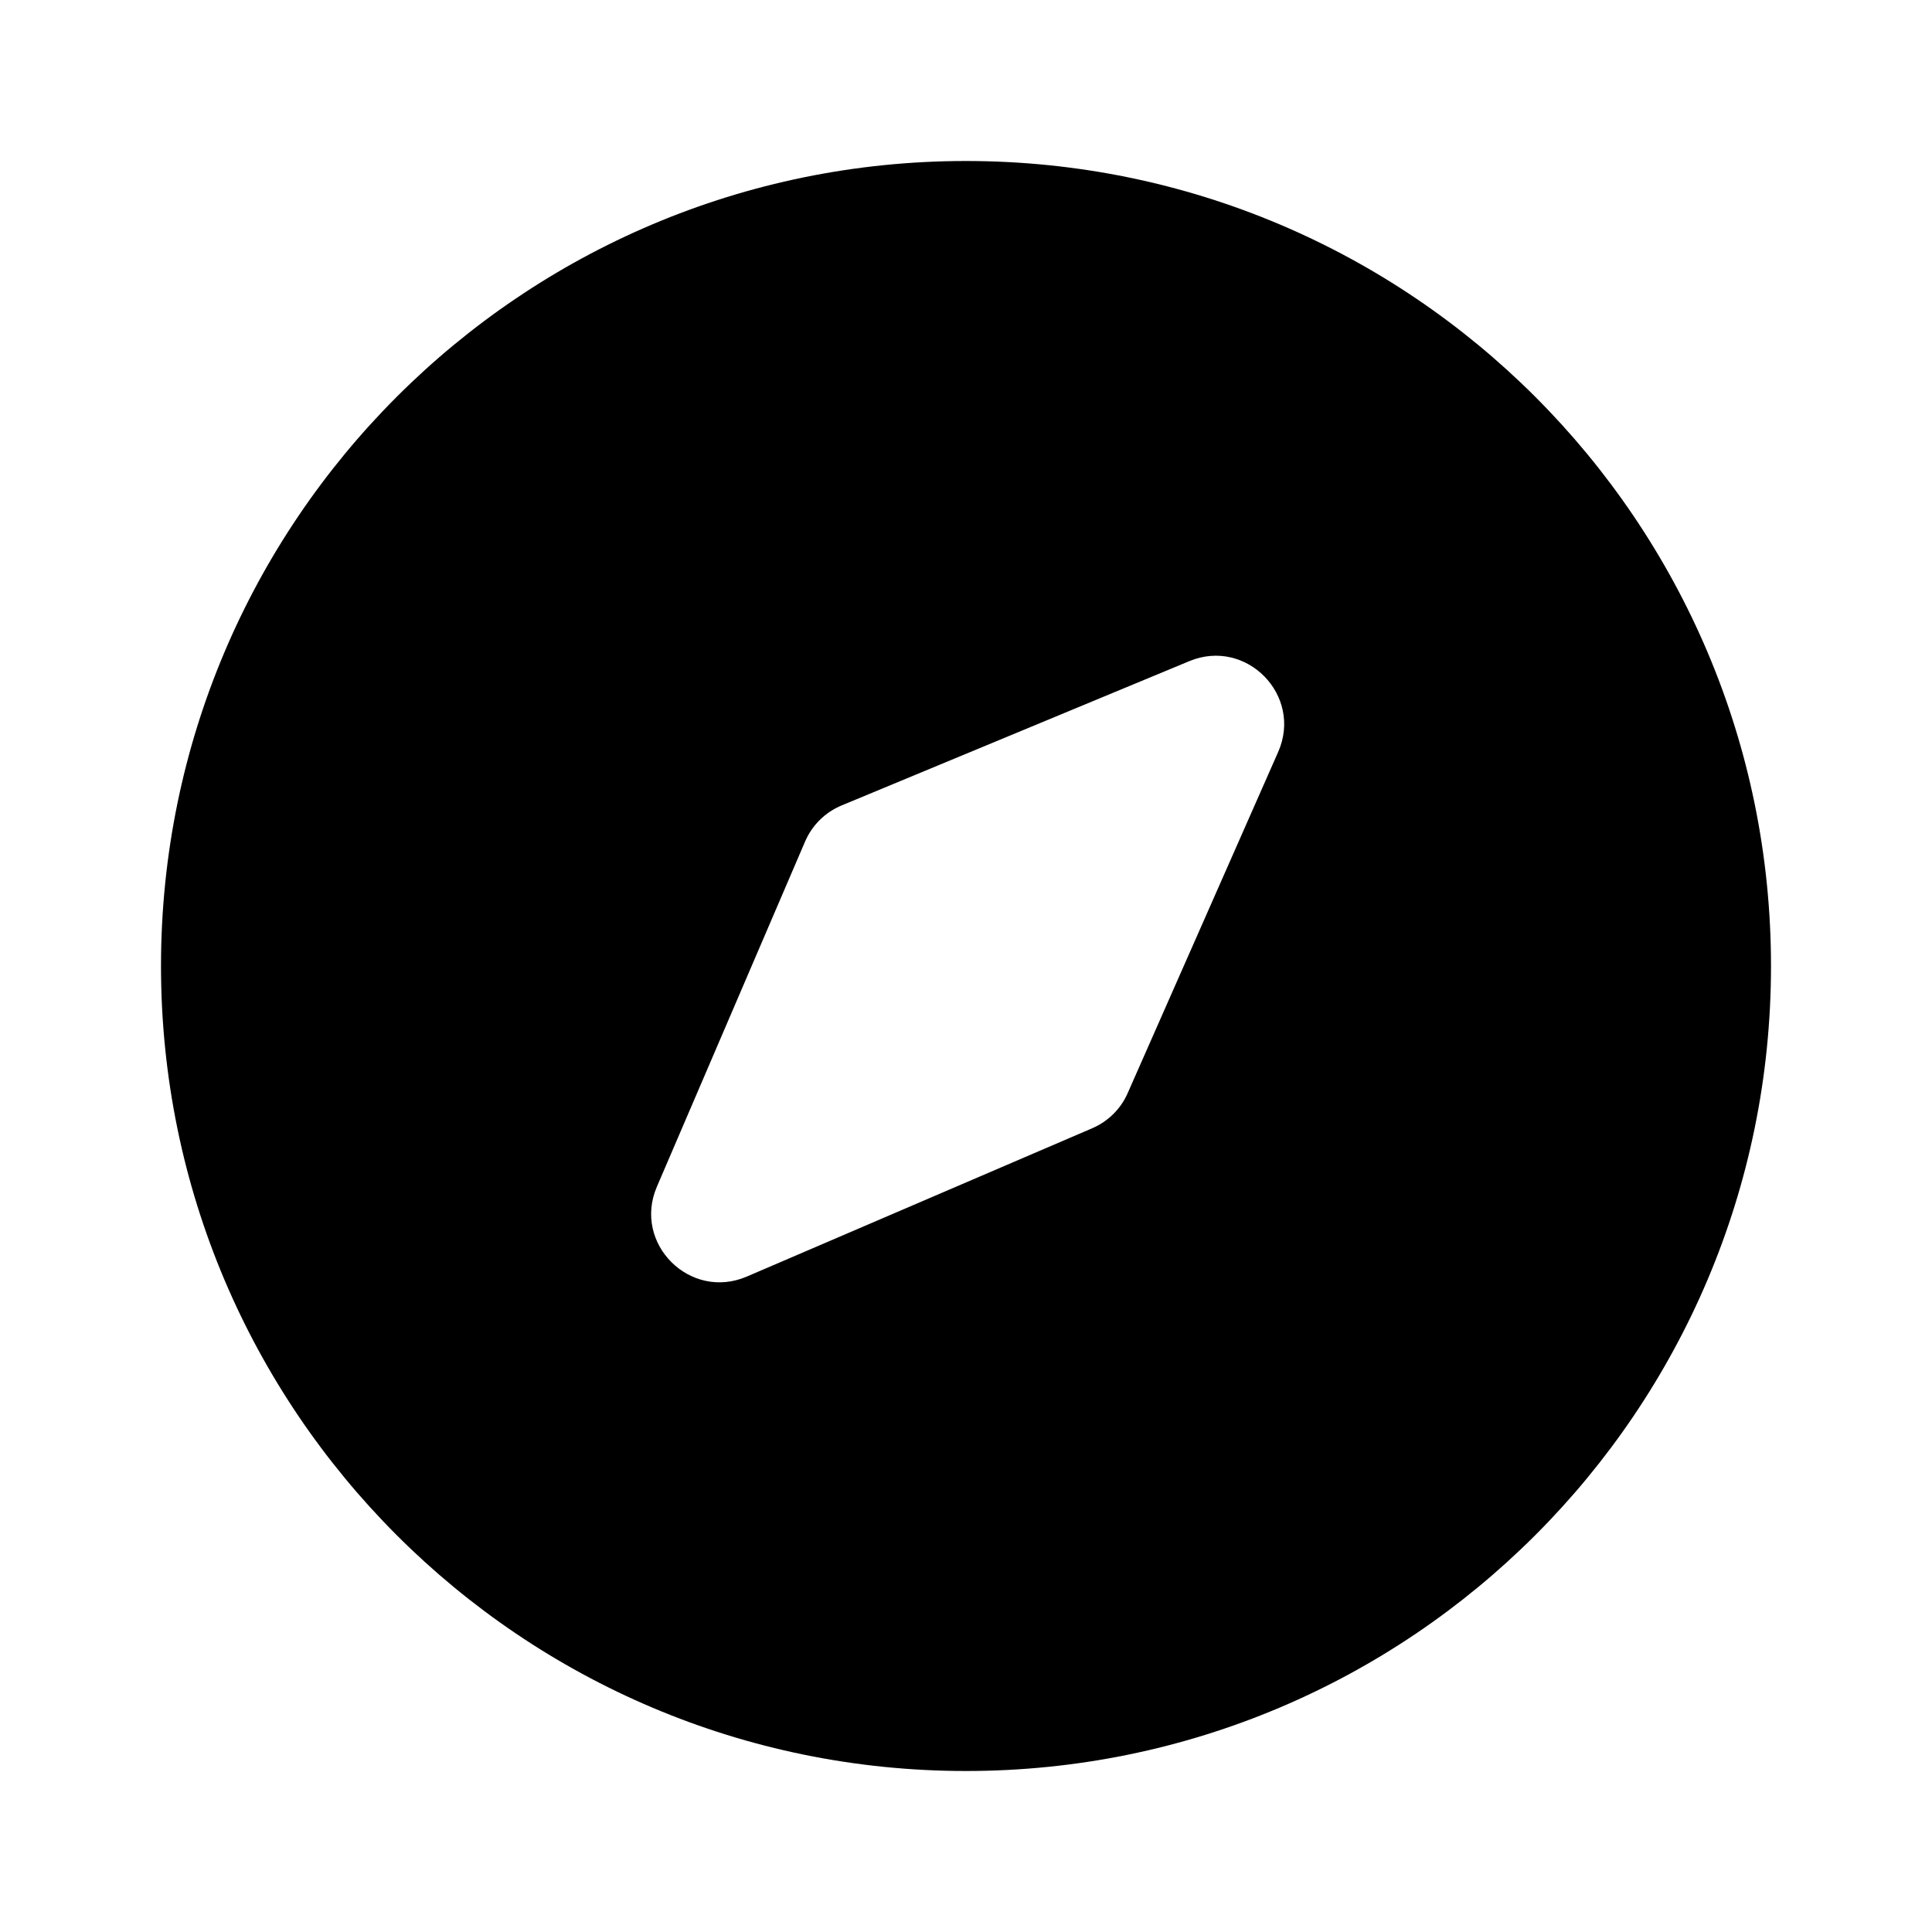 <svg width="24" height="24" viewBox="0 0 24 24" fill="none" xmlns="http://www.w3.org/2000/svg">
<path fill-rule="evenodd" clip-rule="evenodd" d="M22 12C22 17.523 17.523 22 12 22C6.477 22 2 17.523 2 12C2 6.477 6.477 2 12 2C17.523 2 22 6.477 22 12ZM14.774 8.213C15.482 7.919 16.187 8.639 15.878 9.341L14.009 13.578C13.923 13.775 13.765 13.931 13.567 14.016L9.277 15.858C8.571 16.161 7.857 15.447 8.16 14.742L10.001 10.454C10.088 10.251 10.252 10.089 10.456 10.005L14.774 8.213Z" fill="black"/>
</svg>
